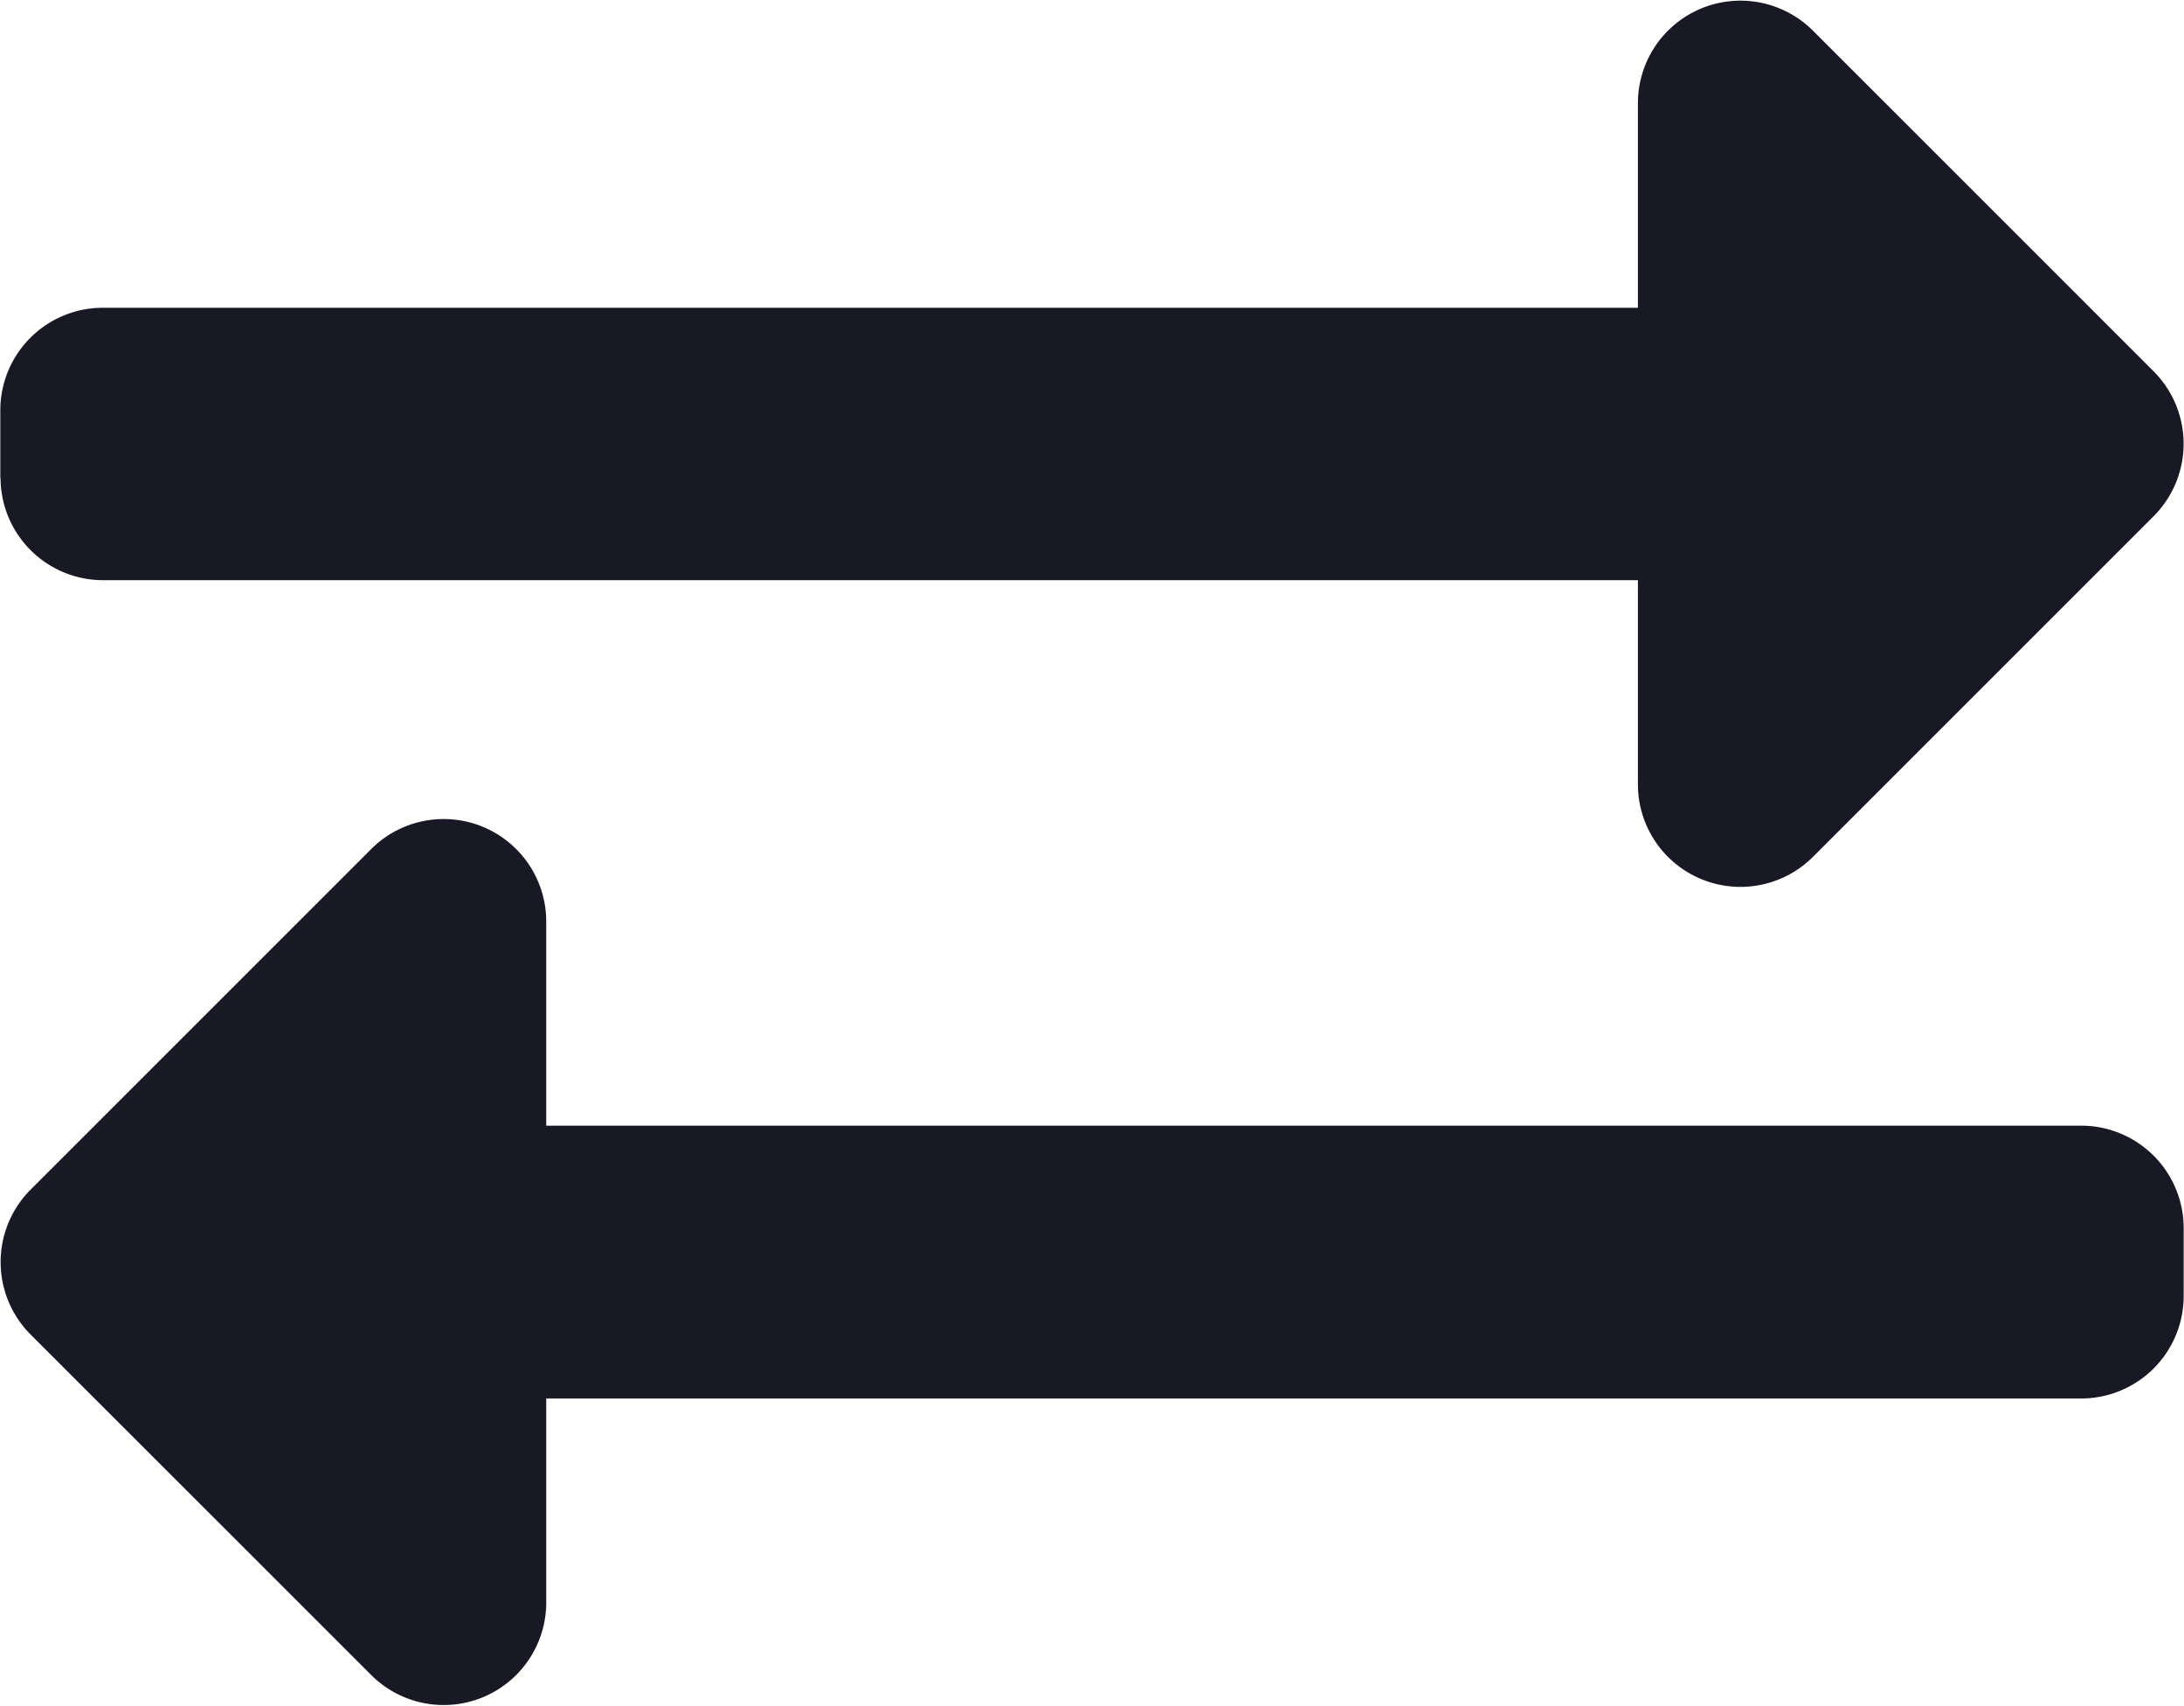 <svg xmlns="http://www.w3.org/2000/svg" width="27.688" height="21.626" viewBox="0 0 27.688 21.626">
  <defs>
    <style>
      .cls-1 {
        fill: #191926;
        fill-rule: evenodd;
      }
    </style>
  </defs>
  <path id="exchange-icon" class="cls-1" d="M676.163,504.868a1.3,1.3,0,0,0,1.3,1.3h19.458v2.595a1.3,1.3,0,0,0,2.215.917l4.324-4.324a1.3,1.3,0,0,0,0-1.835l-4.324-4.324a1.3,1.3,0,0,0-2.215.917v2.6H677.46a1.3,1.3,0,0,0-1.3,1.3v0.865Zm26.377,8.216H683.081v-2.595a1.3,1.3,0,0,0-2.214-.917l-4.324,4.324a1.3,1.3,0,0,0,0,1.835l4.324,4.323a1.3,1.3,0,0,0,2.214-.917v-2.594H702.54a1.3,1.3,0,0,0,1.3-1.3v-0.865A1.3,1.3,0,0,0,702.54,513.084Z" transform="translate(-676.156 -498.812)"/>
</svg>
